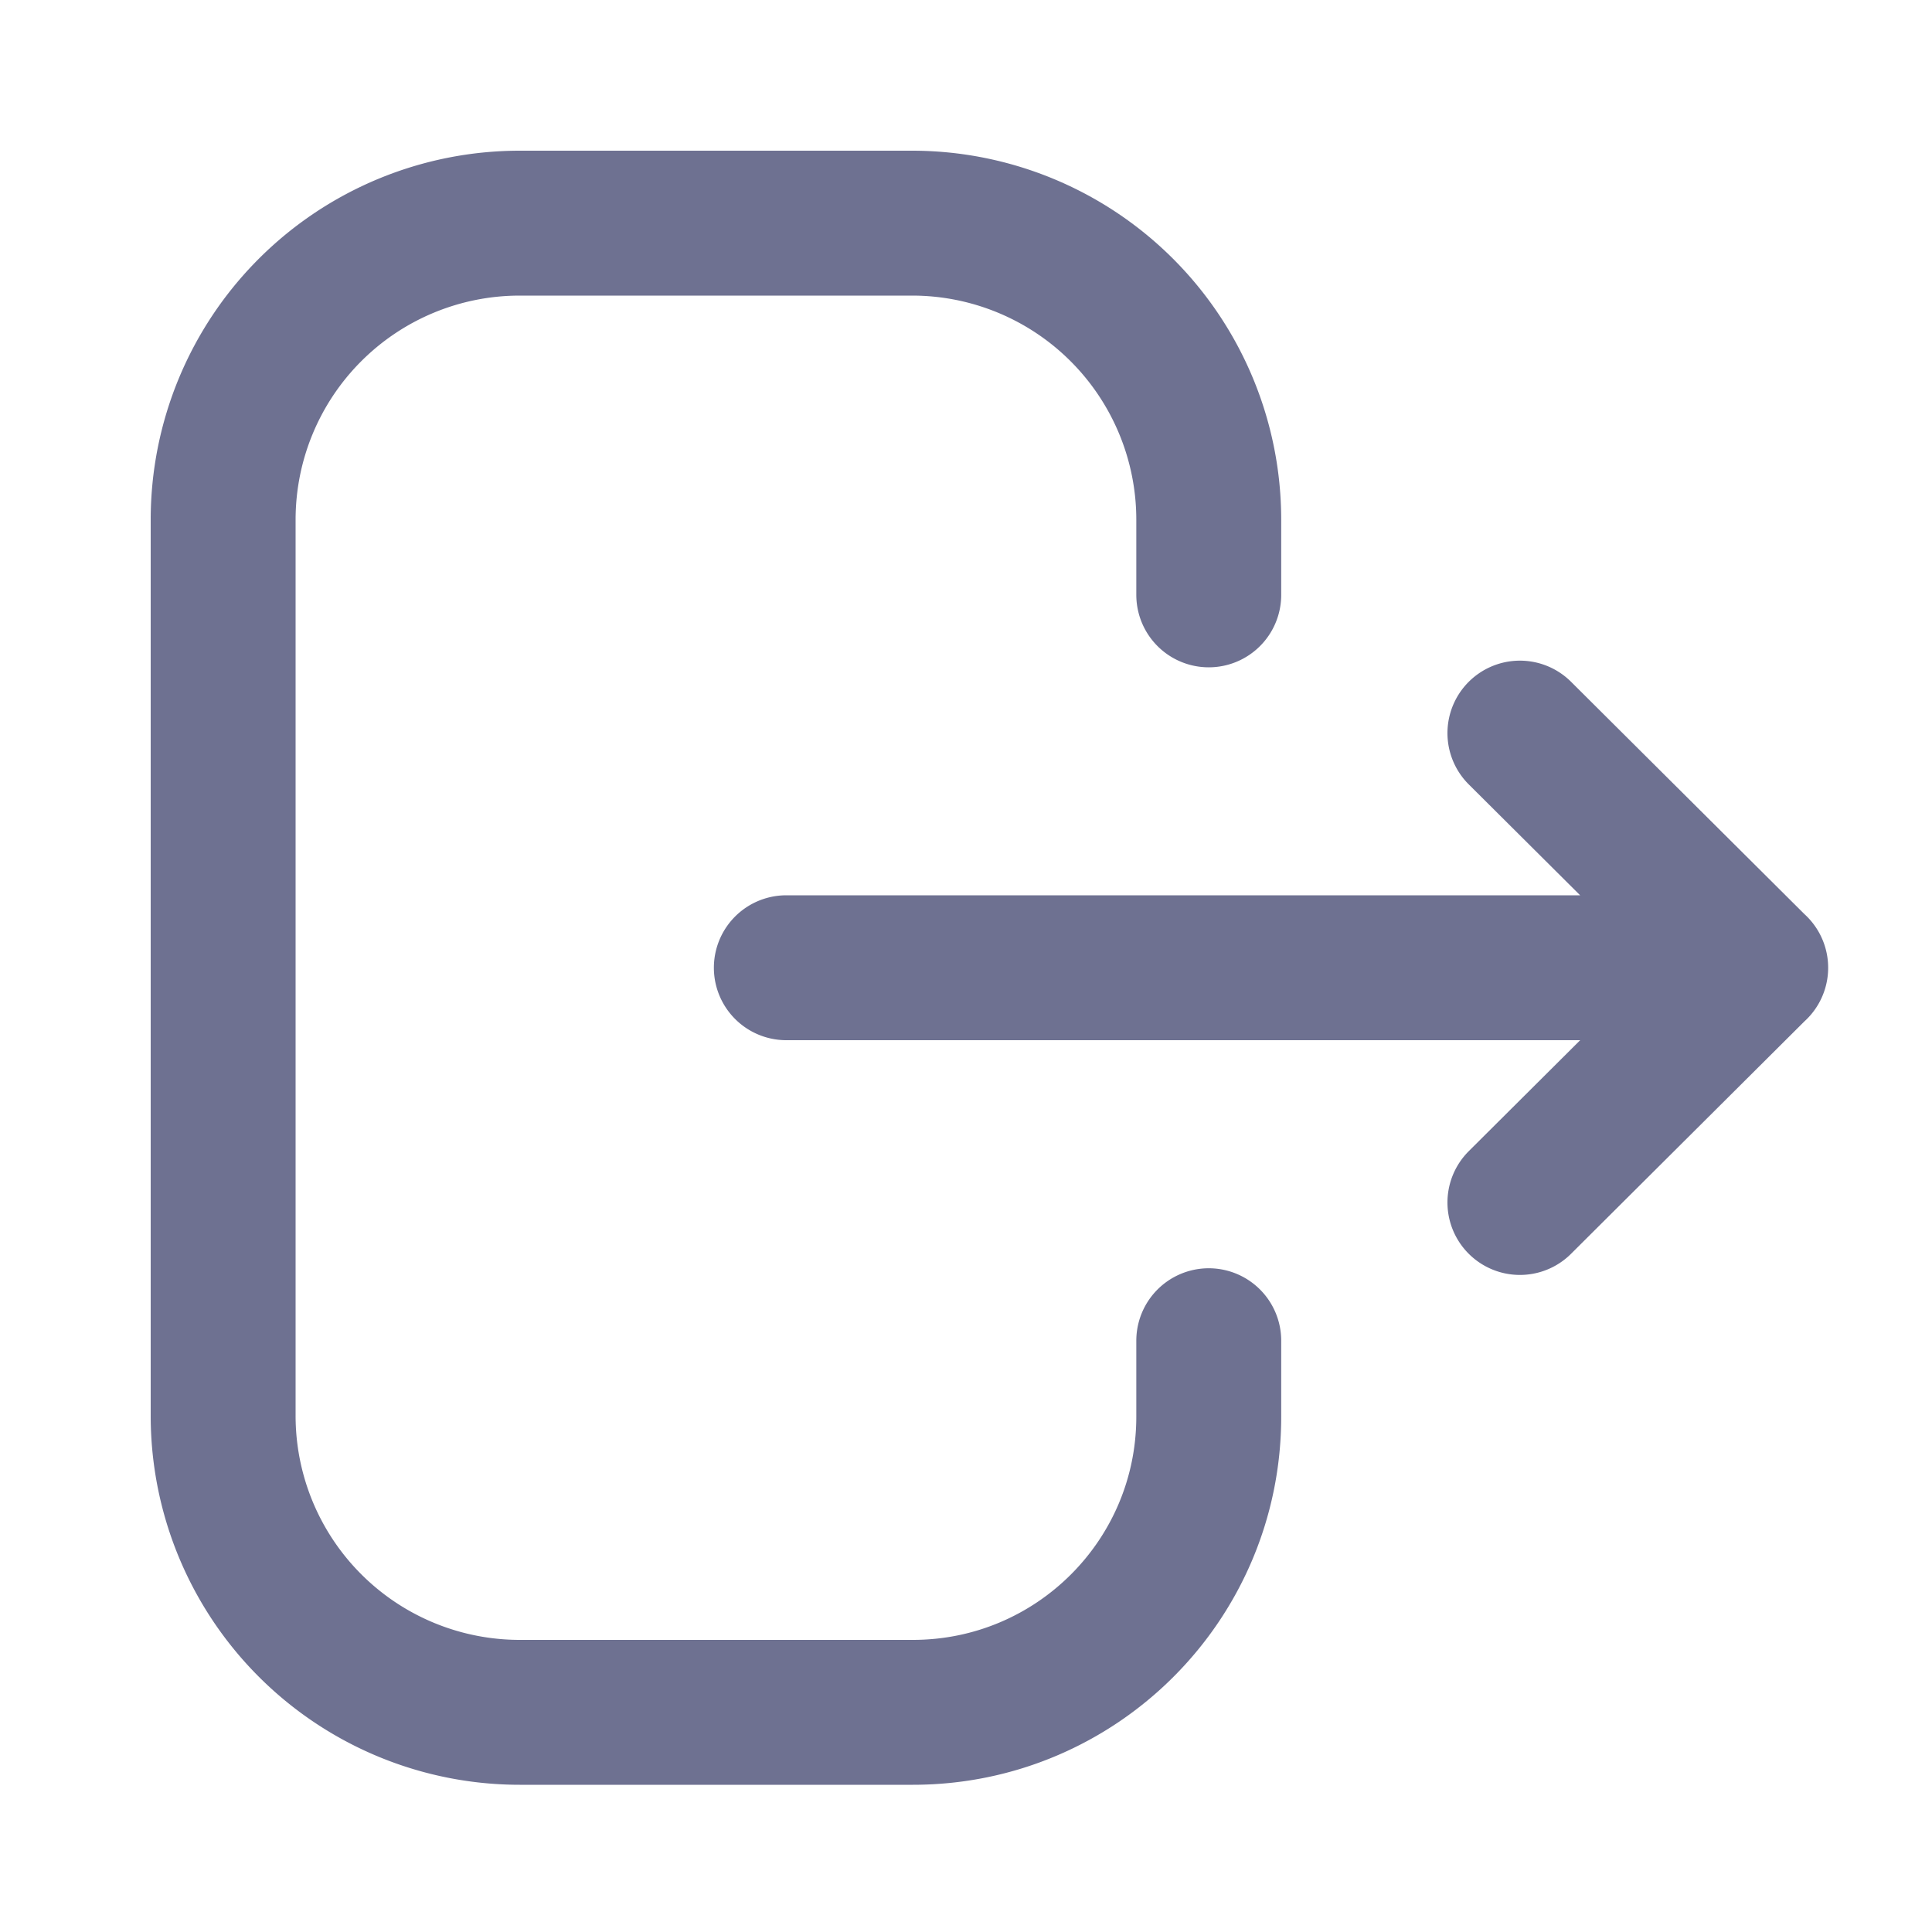 <svg width="20" height="20" fill="none" xmlns="http://www.w3.org/2000/svg"><path d="M12.513 6.158V5.38a3.071 3.071 0 0 0-3.07-3.07H5.38a3.07 3.07 0 0 0-3.07 3.07v9.275a3.07 3.07 0 0 0 3.07 3.071h4.07c1.692 0 3.063-1.37 3.063-3.061v-.786M18.175 10.018H8.14M15.734 7.589l2.44 2.429-2.44 2.43" stroke="#6E7191" stroke-width="1.5" stroke-linecap="round" stroke-linejoin="round"/></svg>
